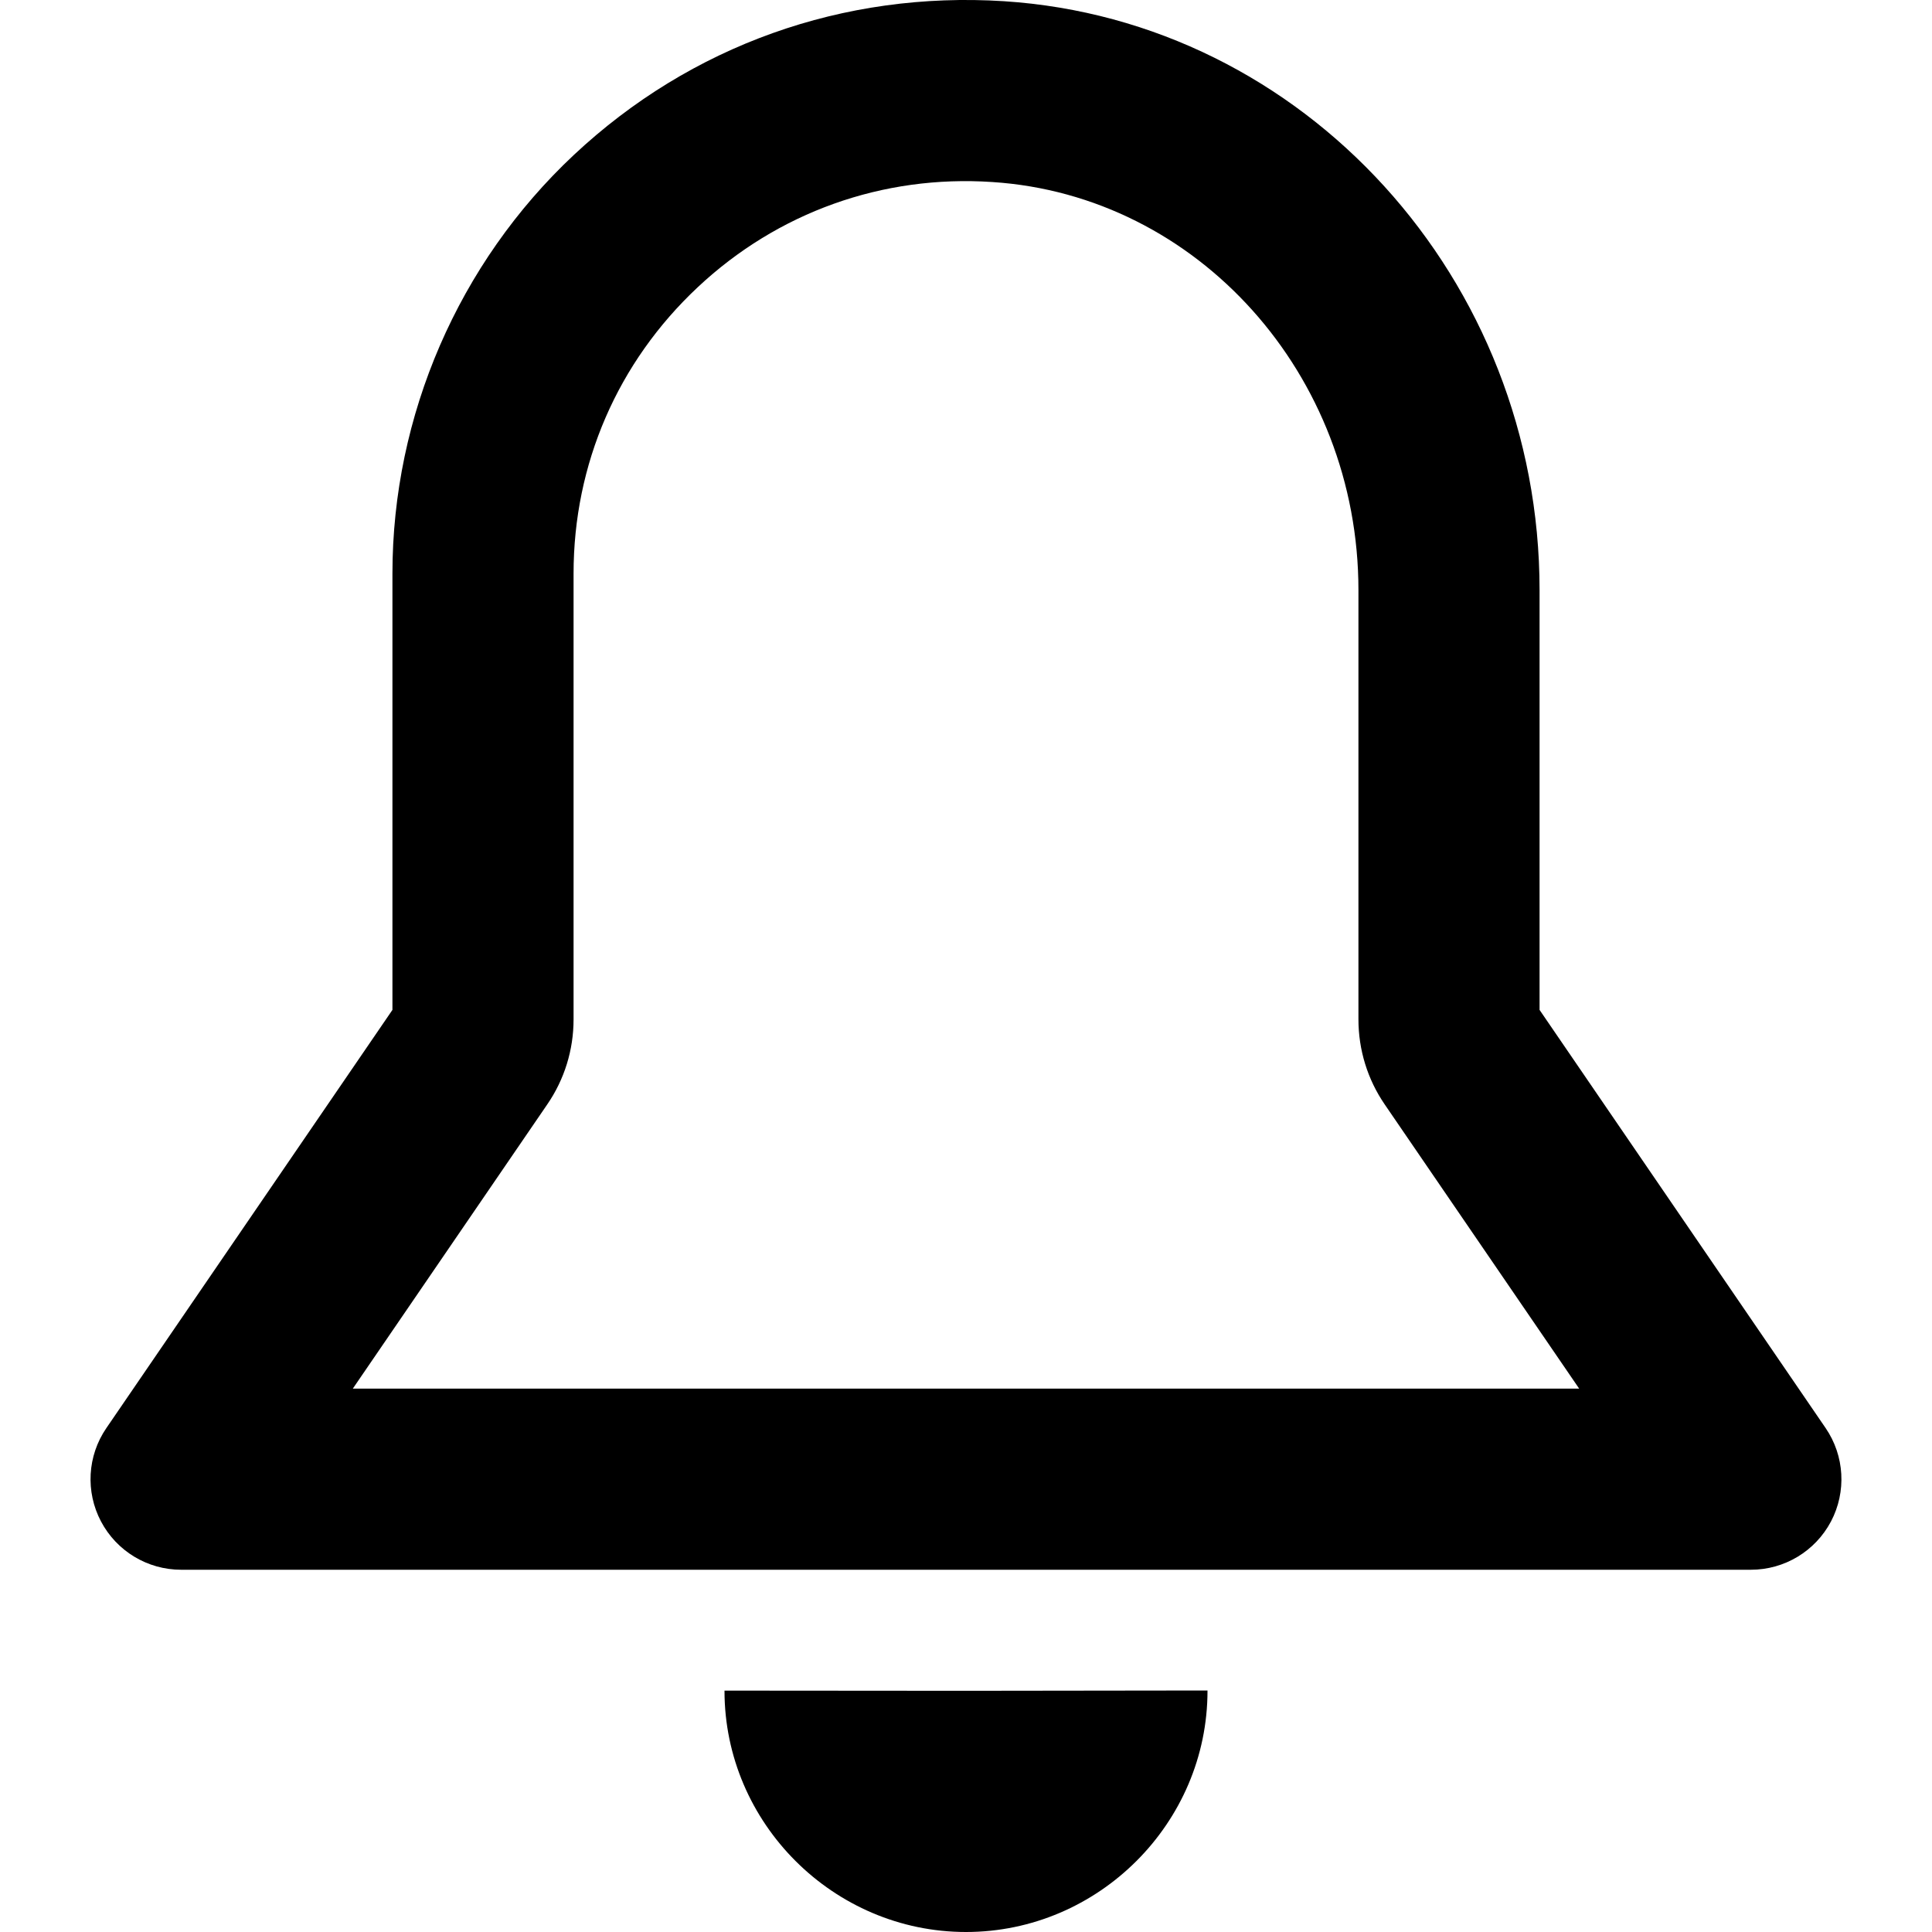 <?xml version="1.0" encoding="UTF-8"?><svg id="a" xmlns="http://www.w3.org/2000/svg" viewBox="0 0 32 32"><path d="M29,26H3c-.557,0-1.067-.308-1.327-.8-.26-.492-.226-1.088,.089-1.547l4.738-6.926v-7.228c0-2.616,1.095-5.143,3.004-6.932C11.44,.753,13.97-.15,16.629,.02c4.975,.322,8.871,4.607,8.871,9.754v6.953l4.738,6.926c.314,.459,.348,1.055,.089,1.547-.26,.492-.77,.8-1.327,.8Zm-23.156-3H26.156l-3.22-4.706c-.284-.414-.436-.903-.436-1.411v-7.108c0-3.571-2.664-6.54-6.064-6.76-1.816-.122-3.555,.5-4.88,1.743-1.326,1.243-2.056,2.927-2.056,4.743v7.383c0,.507-.151,.995-.438,1.412l-3.219,4.705Zm19.566-6.403l.002,.002-.002-.002Z"/><path d="M16,28.005l4-.005v.005c0,2.192-1.806,3.995-4,3.995s-4-1.803-4-3.995v-.003l4,.003Z"/></svg>